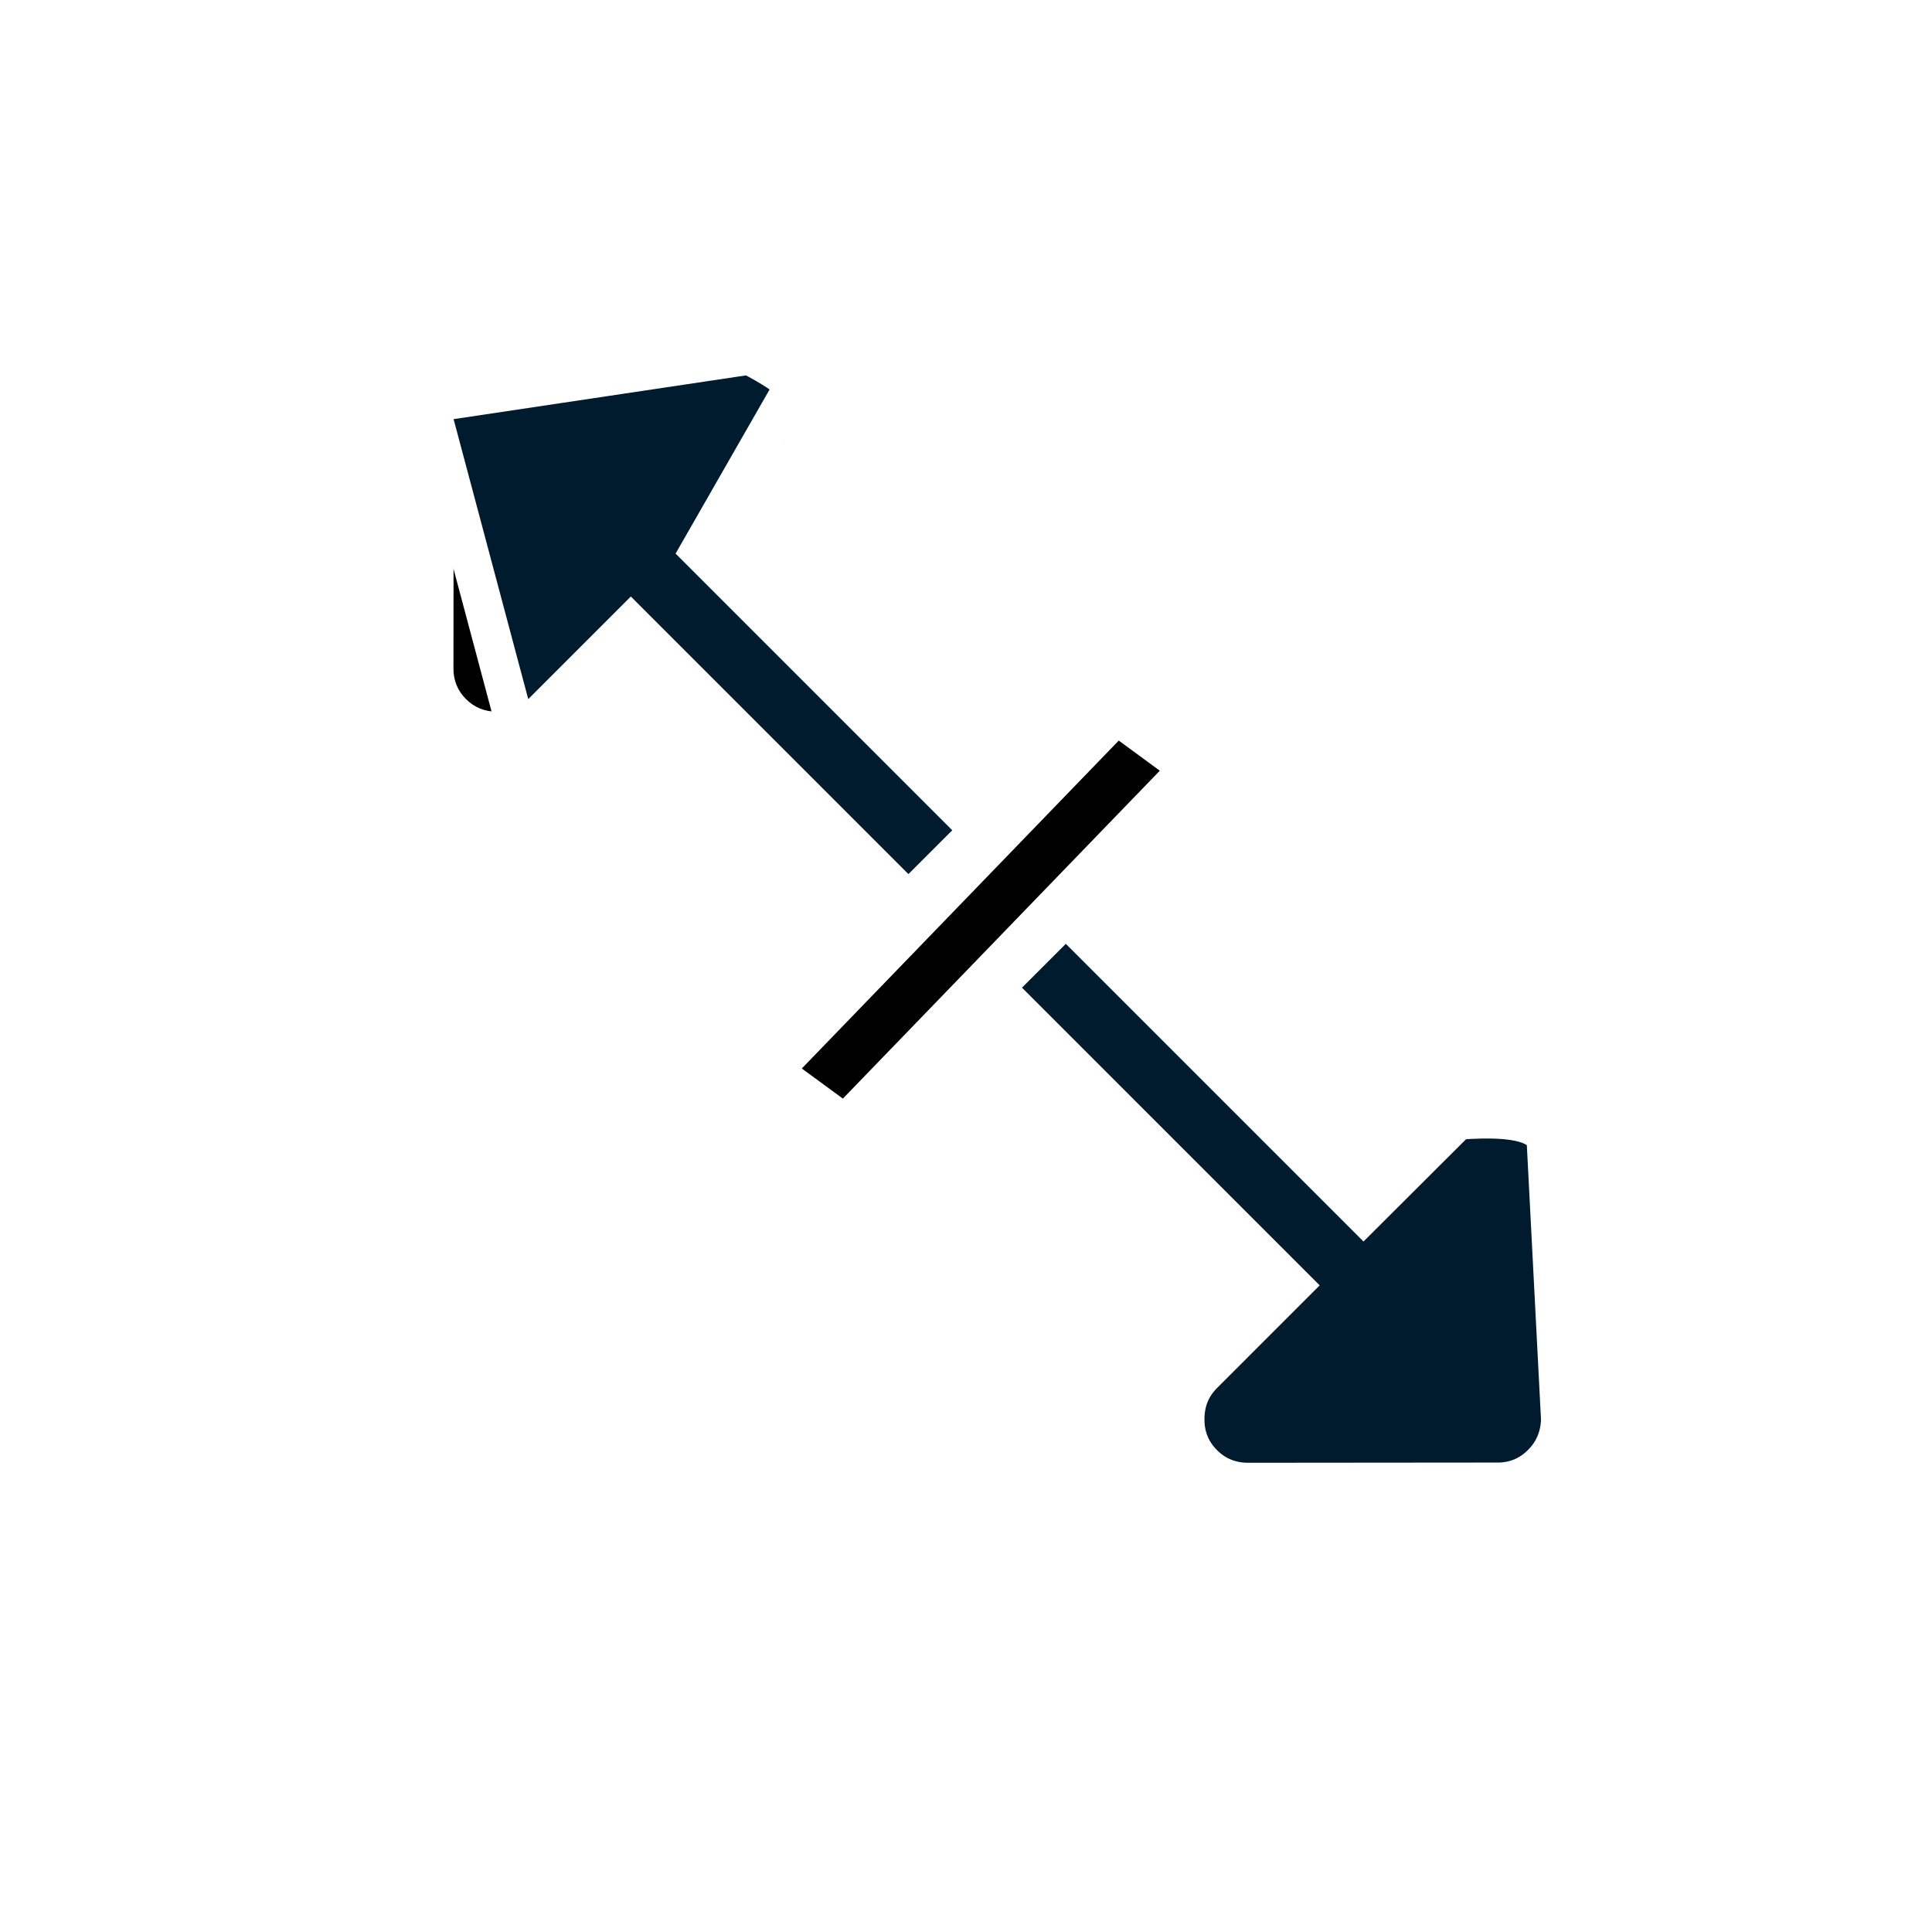 <?xml version="1.0" encoding="UTF-8"?>
<svg width="25px" height="25px" viewBox="0 0 25 25" version="1.1" xmlns="http://www.w3.org/2000/svg" xmlns:xlink="http://www.w3.org/1999/xlink">
    <!-- Generator: Sketch 64 (93537) - https://sketch.com -->
    <title>icon_drag_leftup</title>
    <desc>Created with Sketch.</desc>
    <defs>
        <path d="M17.083,6 C17.236,6 17.372,6.056 17.483,6.169 L19.76,8.444 C19.868,8.558 19.924,8.693 19.924,8.846 C19.924,9 19.868,9.135 19.754,9.246 L17.481,11.523 C17.37,11.635 17.234,11.693 17.081,11.693 C16.928,11.693 16.793,11.637 16.681,11.523 C16.57,11.412 16.512,11.279 16.512,11.123 L16.512,9.246 L11.064,9.246 L11.064,8.444 L16.512,8.444 L16.514,6.569 C16.514,6.416 16.57,6.281 16.683,6.169 C16.795,6.058 16.928,6 17.083,6 Z M3.337,6 C3.49,6 3.626,6.056 3.737,6.169 C3.849,6.281 3.906,6.416 3.906,6.569 L3.906,8.444 L8.986,8.444 L8.986,9.246 L3.906,9.246 L3.906,11.123 C3.906,11.277 3.851,11.412 3.737,11.523 C3.626,11.635 3.49,11.693 3.337,11.693 C3.184,11.693 3.048,11.637 2.937,11.523 L0.662,9.244 C0.55,9.133 0.493,9 0.493,8.844 C0.493,8.691 0.548,8.556 0.662,8.444 L2.937,6.169 C3.048,6.058 3.182,6 3.337,6 Z" id="path-1"></path>
        <filter x="-33.8%" y="-113.1%" width="167.2%" height="327.3%" filterUnits="objectBoundingBox" id="filter-2">
            <feMorphology radius="0.5" operator="dilate" in="SourceAlpha" result="shadowSpreadOuter1"></feMorphology>
            <feOffset dx="0" dy="0" in="shadowSpreadOuter1" result="shadowOffsetOuter1"></feOffset>
            <feGaussianBlur stdDeviation="2" in="shadowOffsetOuter1" result="shadowBlurOuter1"></feGaussianBlur>
            <feComposite in="shadowBlurOuter1" in2="SourceAlpha" operator="out" result="shadowBlurOuter1"></feComposite>
            <feColorMatrix values="0 0 0 0 0   0 0 0 0 0   0 0 0 0 0  0 0 0 0.3 0" type="matrix" in="shadowBlurOuter1"></feColorMatrix>
        </filter>
    </defs>
    <g id="浅色主题" stroke="none" stroke-width="1" fill="none" fill-rule="evenodd">
        <g id="画板" transform="translate(-90, -29)">
            <g id="icon_drag_leftup" transform="translate(102.646, 40.854) rotate(45) translate(-102.646, -40.854) translate(92.646, 31.854)">
                <g id="形状结合" fill-rule="nonzero">
                    <use fill="black" fill-opacity="1" filter="url(#filter-2)" xlink:href="#path-1"></use>
                    <path stroke="#FFFFFF" stroke-width="0.5" d="M16.264,6.476 L16.262,8.194 L10.814,8.194 L10.814,9.496 L16.262,9.496 L16.262,11.123 C16.262,11.347 16.344,11.54 16.504,11.7 C16.664,11.863 16.86,11.943 17.081,11.943 C17.302,11.943 17.497,11.861 17.658,11.7 L19.931,9.423 C20.094,9.264 20.174,9.068 20.174,8.846 C20.174,8.628 20.095,8.434 19.942,8.272 L17.214,5.812 C17.067,5.812 16.842,5.799 16.264,6.476 Z M2.784,5.955 L0.294,9.321 L4.156,11.557 L4.156,9.496 L9.236,9.496 L9.236,8.194 L4.114,8.194 L3.467,5.812 C3.324,5.812 3.114,5.849 2.784,5.955 Z" fill="#001A2E" fill-rule="evenodd"></path>
                </g>
                <path d="M9.789,6 L10.34,6 C10.395,6 10.44,6.045 10.44,6.1 L10.44,11.9 C10.44,11.955 10.395,12 10.34,12 L9.789,12 C9.734,12 9.689,11.955 9.689,11.9 L9.689,6.1 C9.689,6.045 9.734,6 9.789,6 Z" id="矩形" fill="#000000"></path>
                <path d="M10.585,5.709 L9.435,5.886 L9.544,12.291 L10.694,12.114 L10.585,5.709 Z" id="矩形" stroke="#FFFFFF" stroke-width="0.5" fill="#000000"></path>
            </g>
        </g>
    </g>
</svg>